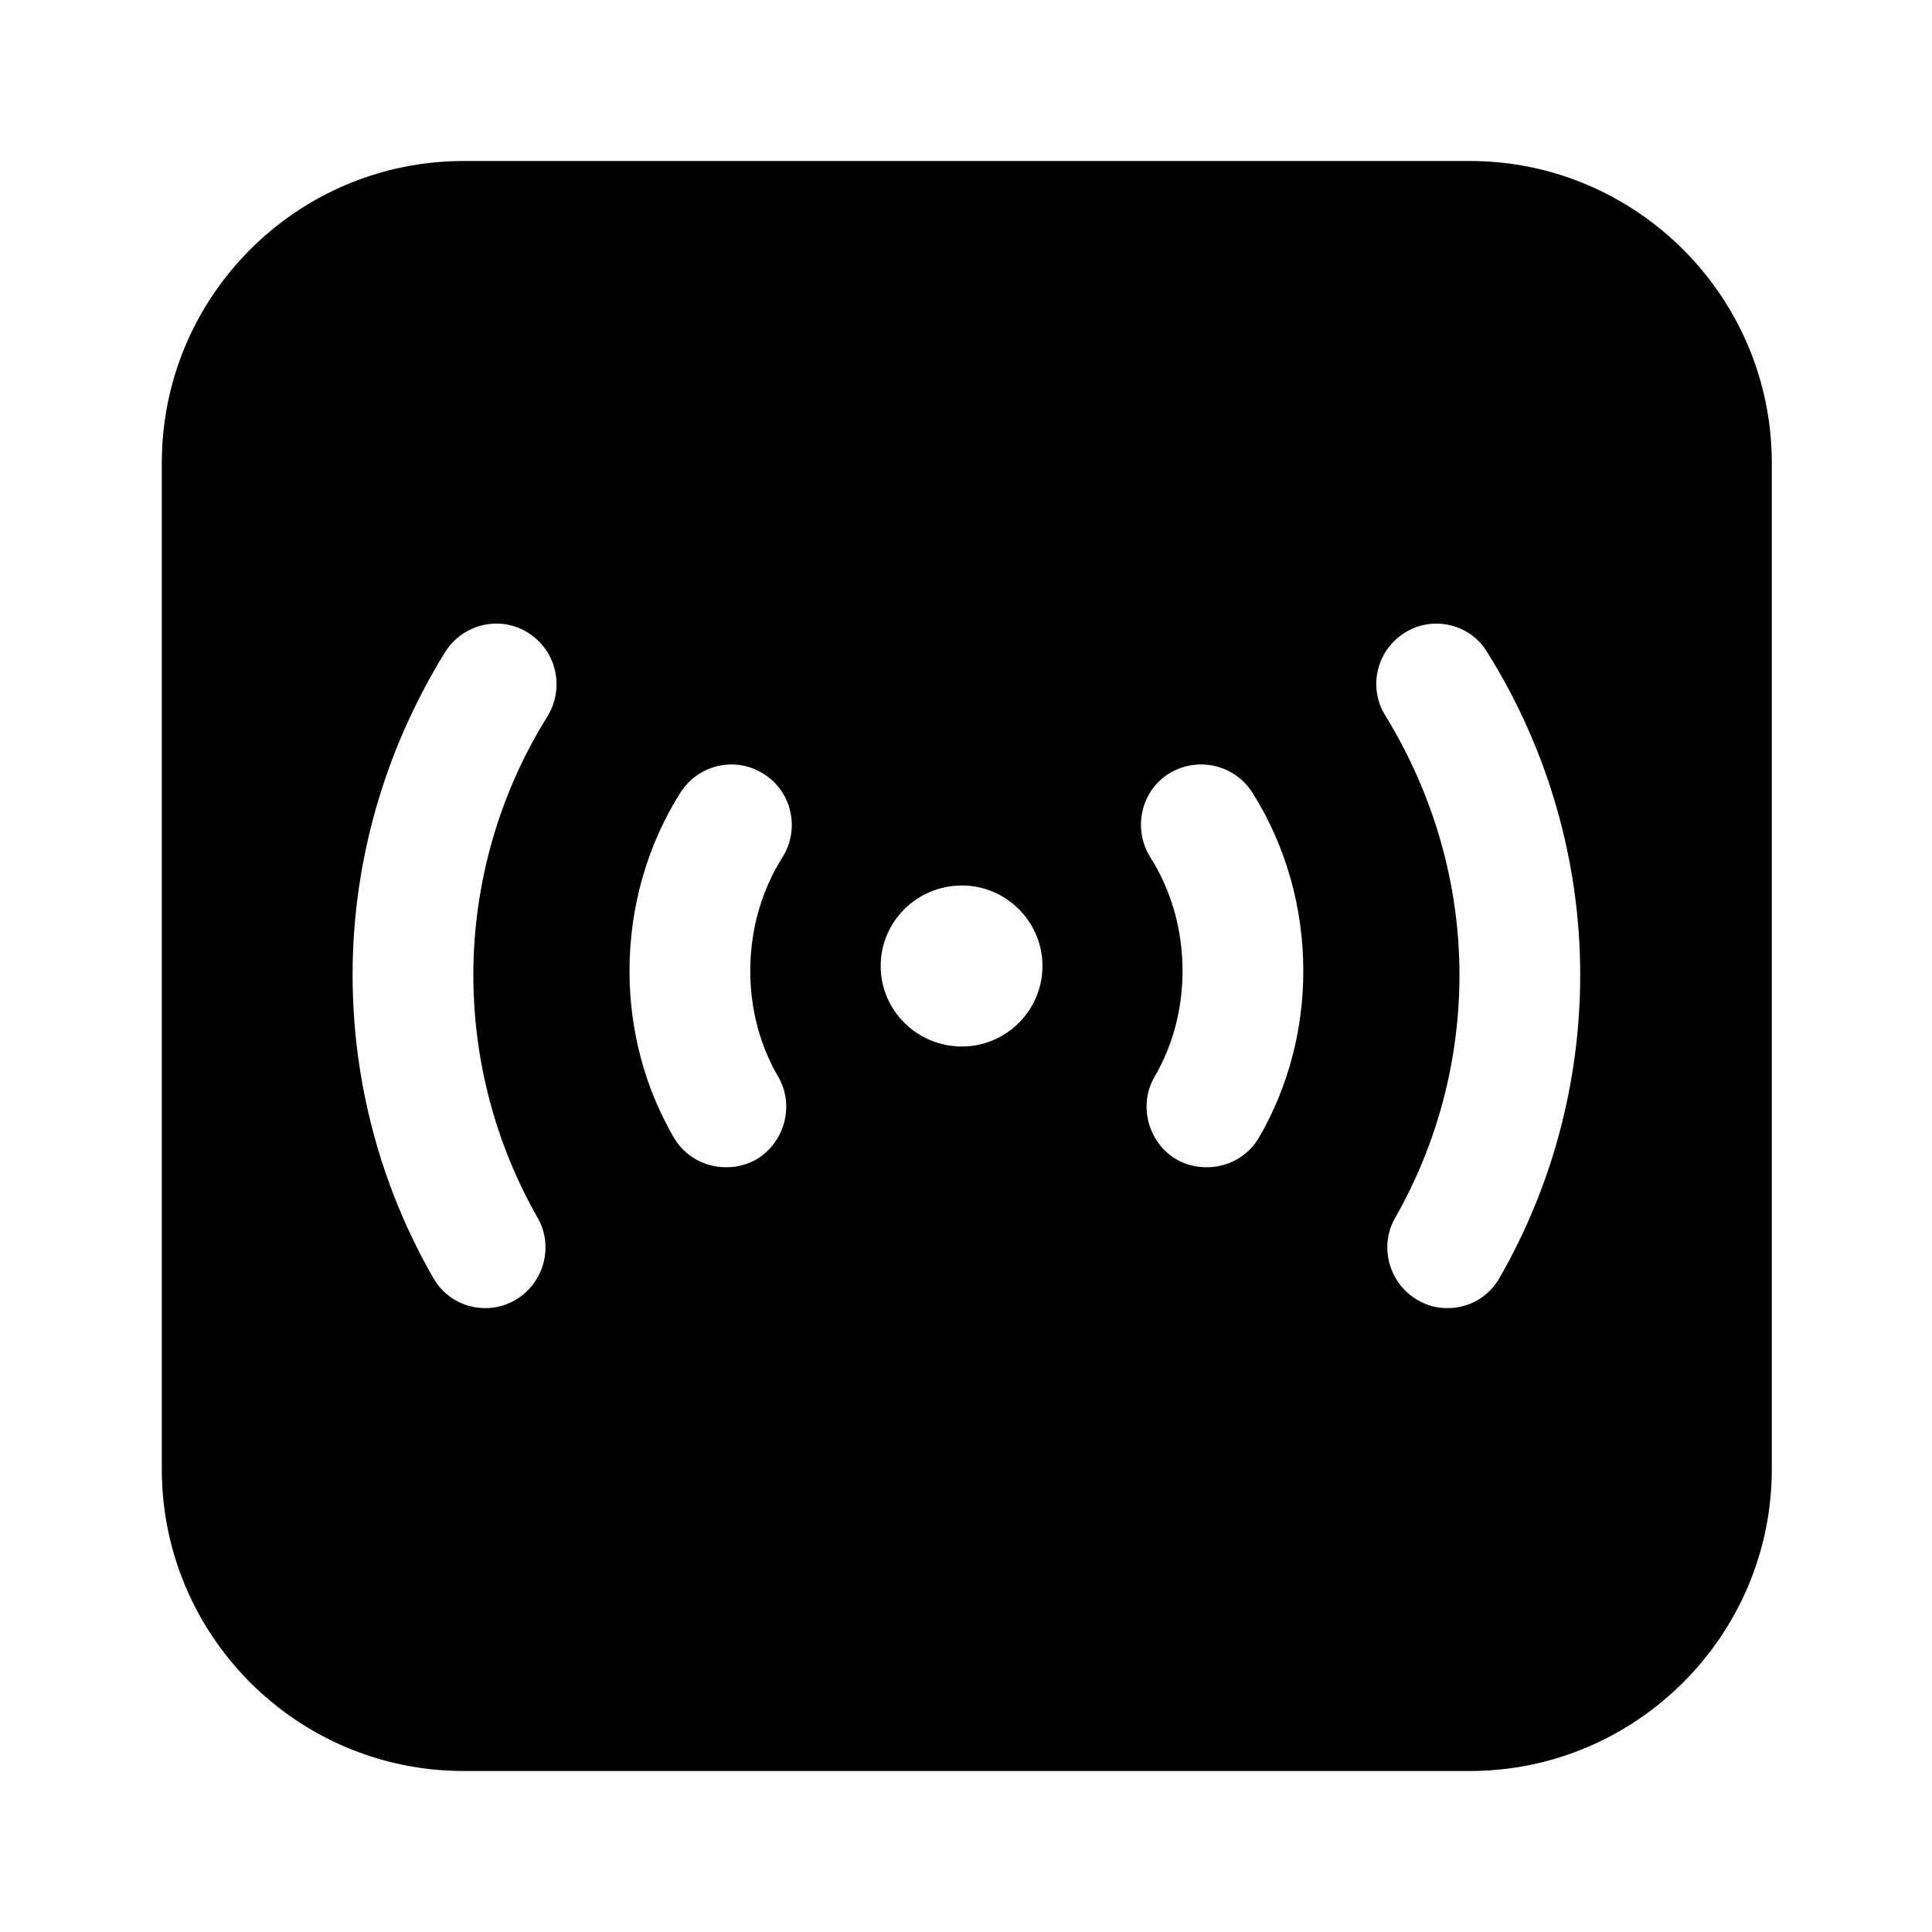 <svg width="24" height="24" viewBox="0 0 24 24" fill="none" xmlns="http://www.w3.org/2000/svg">
<path d="M18.26 2H5.76C3.69 2 2.01 3.68 2.01 5.75V18.25C2.01 20.32 3.69 22 5.76 22H18.26C20.32 22 22.01 20.32 22.01 18.25V5.75C22.01 3.68 20.32 2 18.26 2ZM18.63 15.87C18.49 16.12 18.24 16.25 17.98 16.25C17.85 16.25 17.73 16.22 17.61 16.15C17.25 15.94 17.13 15.48 17.33 15.13C17.85 14.22 18.13 13.18 18.13 12.11C18.13 10.98 17.81 9.87 17.21 8.89C16.99 8.54 17.1 8.08 17.45 7.86C17.8 7.64 18.27 7.75 18.48 8.11C19.23 9.31 19.63 10.7 19.63 12.11C19.63 13.44 19.28 14.74 18.63 15.87ZM5.38 15.87C4.73 14.74 4.38 13.44 4.38 12.11C4.38 10.7 4.78 9.31 5.53 8.1C5.75 7.75 6.21 7.64 6.56 7.86C6.91 8.08 7.02 8.54 6.8 8.9C6.2 9.86 5.88 10.98 5.88 12.11C5.88 13.18 6.16 14.22 6.68 15.13C6.88 15.48 6.76 15.94 6.4 16.15C6.28 16.22 6.15 16.25 6.03 16.25C5.77 16.25 5.52 16.12 5.38 15.87ZM14.29 10.65C14.07 10.3 14.17 9.83 14.52 9.61C14.88 9.39 15.34 9.5 15.56 9.85C15.97 10.5 16.19 11.27 16.19 12.06C16.19 12.8 16 13.51 15.64 14.13C15.5 14.37 15.25 14.5 14.99 14.5C14.86 14.5 14.73 14.47 14.61 14.4C14.26 14.19 14.14 13.73 14.34 13.38C14.57 12.99 14.69 12.53 14.69 12.06C14.69 11.55 14.55 11.06 14.29 10.65ZM12.95 12C12.95 12.55 12.5 13 11.95 13C11.39 13 10.94 12.55 10.94 12C10.94 11.45 11.39 11 11.95 11C12.5 11 12.95 11.45 12.95 12ZM9.67 13.38C9.87 13.73 9.75 14.19 9.4 14.4C9.28 14.47 9.15 14.5 9.02 14.5C8.76 14.5 8.51 14.37 8.37 14.13C8.01 13.51 7.82 12.8 7.82 12.06C7.82 11.27 8.04 10.5 8.45 9.85C8.67 9.5 9.13 9.39 9.48 9.61C9.84 9.83 9.94 10.3 9.72 10.65C9.46 11.06 9.32 11.55 9.32 12.06C9.32 12.53 9.44 12.99 9.67 13.38Z" fill="black"/>
</svg>
